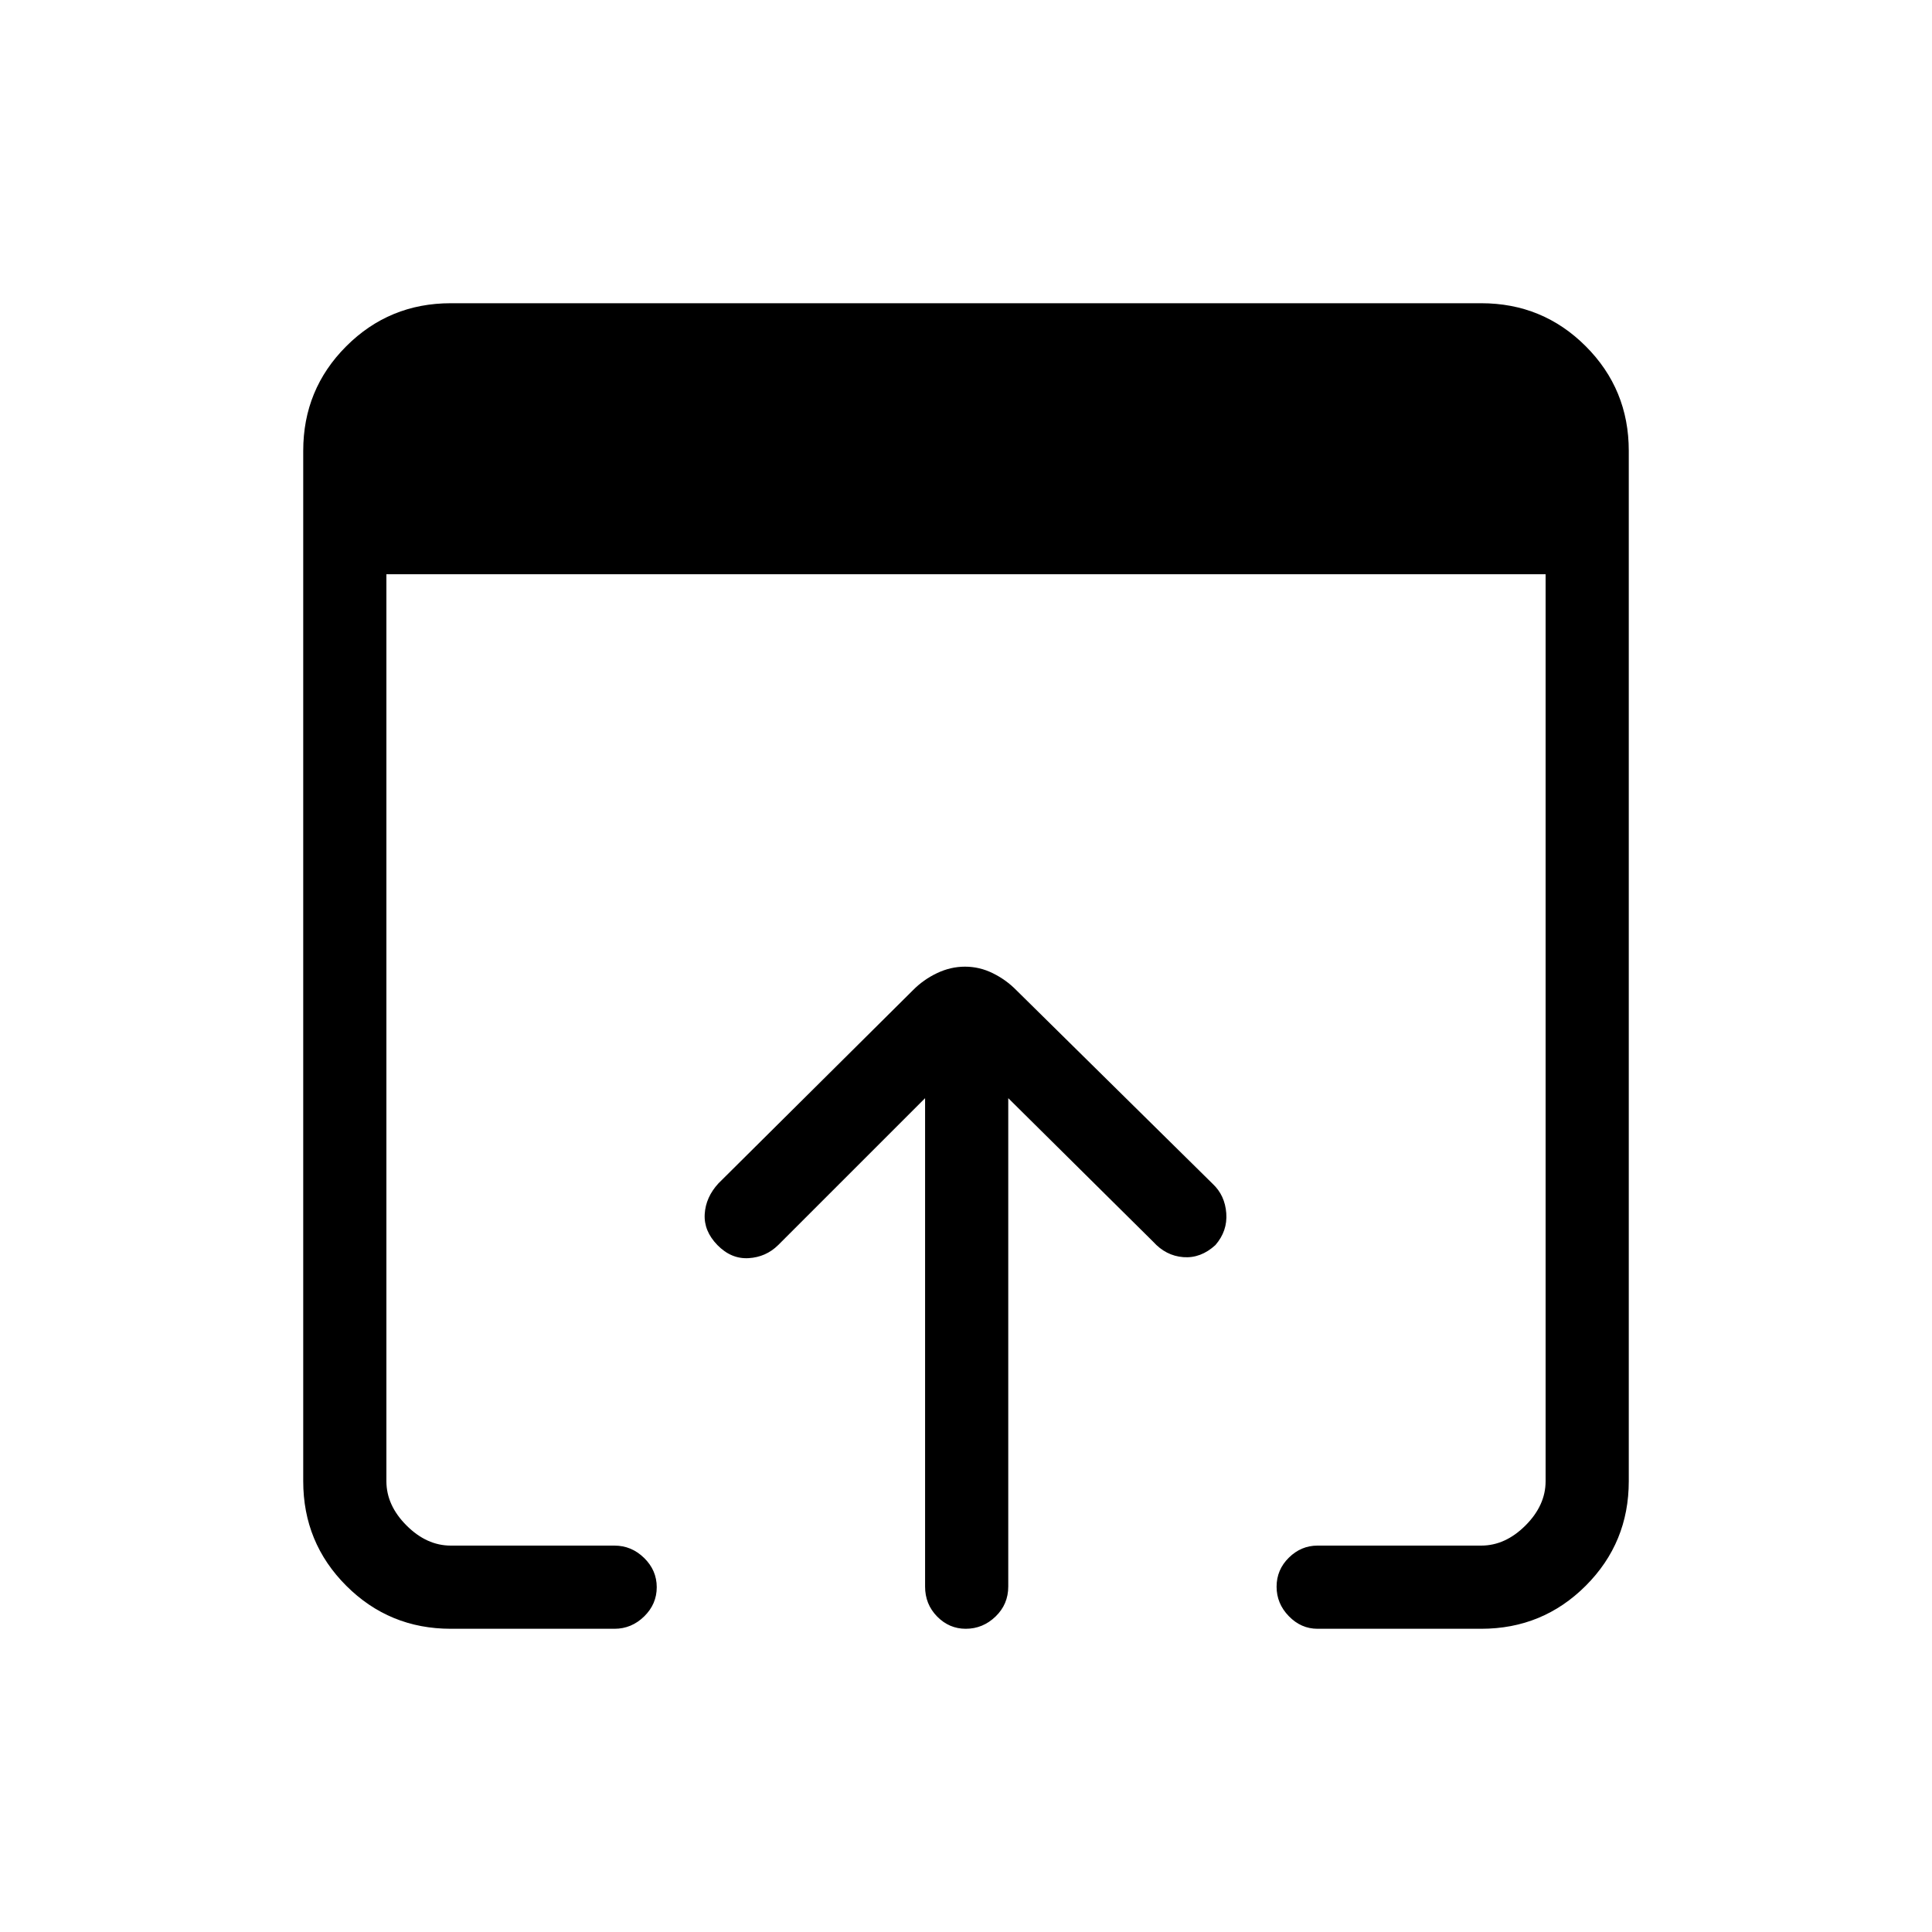 <svg xmlns="http://www.w3.org/2000/svg" height="40" viewBox="0 -960 960 960" width="40"><path d="M224-150.67q-30.57 0-51.95-21.38-21.38-21.38-21.38-51.95v-512q0-30.57 21.38-51.95 21.38-21.38 51.95-21.38h512q30.57 0 51.95 21.38 21.38 21.38 21.38 51.95v512q0 30.57-21.38 51.95-21.38 21.38-51.95 21.38h-81.33q-8.17 0-14.25-6.25-6.09-6.25-6.09-14.66 0-8.42 6.09-14.42 6.08-6 14.25-6H736q12 0 22-10t10-22v-450.67H192V-224q0 12 10 22t22 10h81.33q8.45 0 14.73 6.13 6.27 6.13 6.27 14.54 0 8.42-6.27 14.54-6.28 6.12-14.73 6.12H224Zm235.67-21v-242.66l-73 73q-6.09 6-14.71 6.5-8.63.5-15.48-6.5-6.81-7-6.31-15.4.5-8.39 6.83-15.27l96.67-96q5.1-5.18 11.86-8.42 6.77-3.25 13.98-3.25 7.22 0 13.8 3.25 6.59 3.24 11.69 8.42l97.67 96.33q6 5.67 6.66 14.5.67 8.84-5.4 15.84-7.26 6.66-15.93 6-8.67-.67-15-7.67l-72-71.33v242.66q0 8.82-6.31 14.91t-14.82 6.09q-8.22 0-14.21-6.09t-5.99-14.91Z"/></svg>